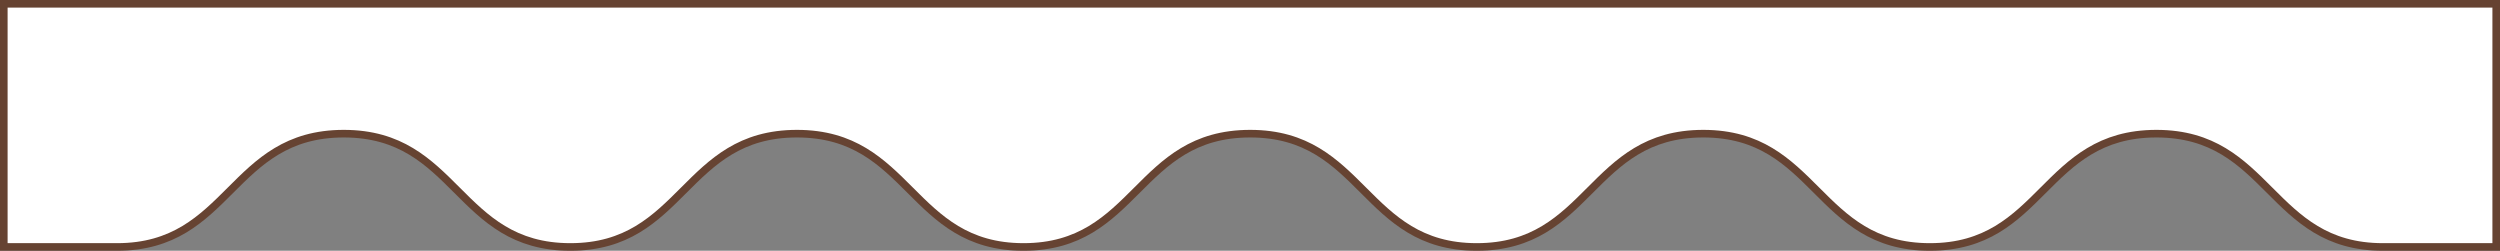 <svg id="Layer_1" data-name="Layer 1" xmlns="http://www.w3.org/2000/svg" viewBox="0 0 329 33"><rect x="0" y="0" width="329" height="33" fill="#808080" stroke="none"/><defs><style>.cls-1{fill:#fff;stroke:#664332;stroke-miterlimit:10;}</style></defs><path id="Showcase_Wave_-_Middle_White" data-name="Showcase Wave - Middle White" class="cls-1" d="M811.69,1023.42v32H826.6c14.91,0,14.91-14.91,29.83-14.91s14.91,14.91,29.82,14.91,14.91-14.91,29.82-14.91,14.91,14.91,29.82,14.91,14.91-14.91,29.82-14.91,14.91,14.91,29.82,14.91,14.9-14.91,29.81-14.91,14.91,14.91,29.82,14.91,14.9-14.91,29.81-14.91,14.91,14.91,29.81,14.91h14.91v-32Z" transform="translate(-811.19 -1022.92)"/></svg>